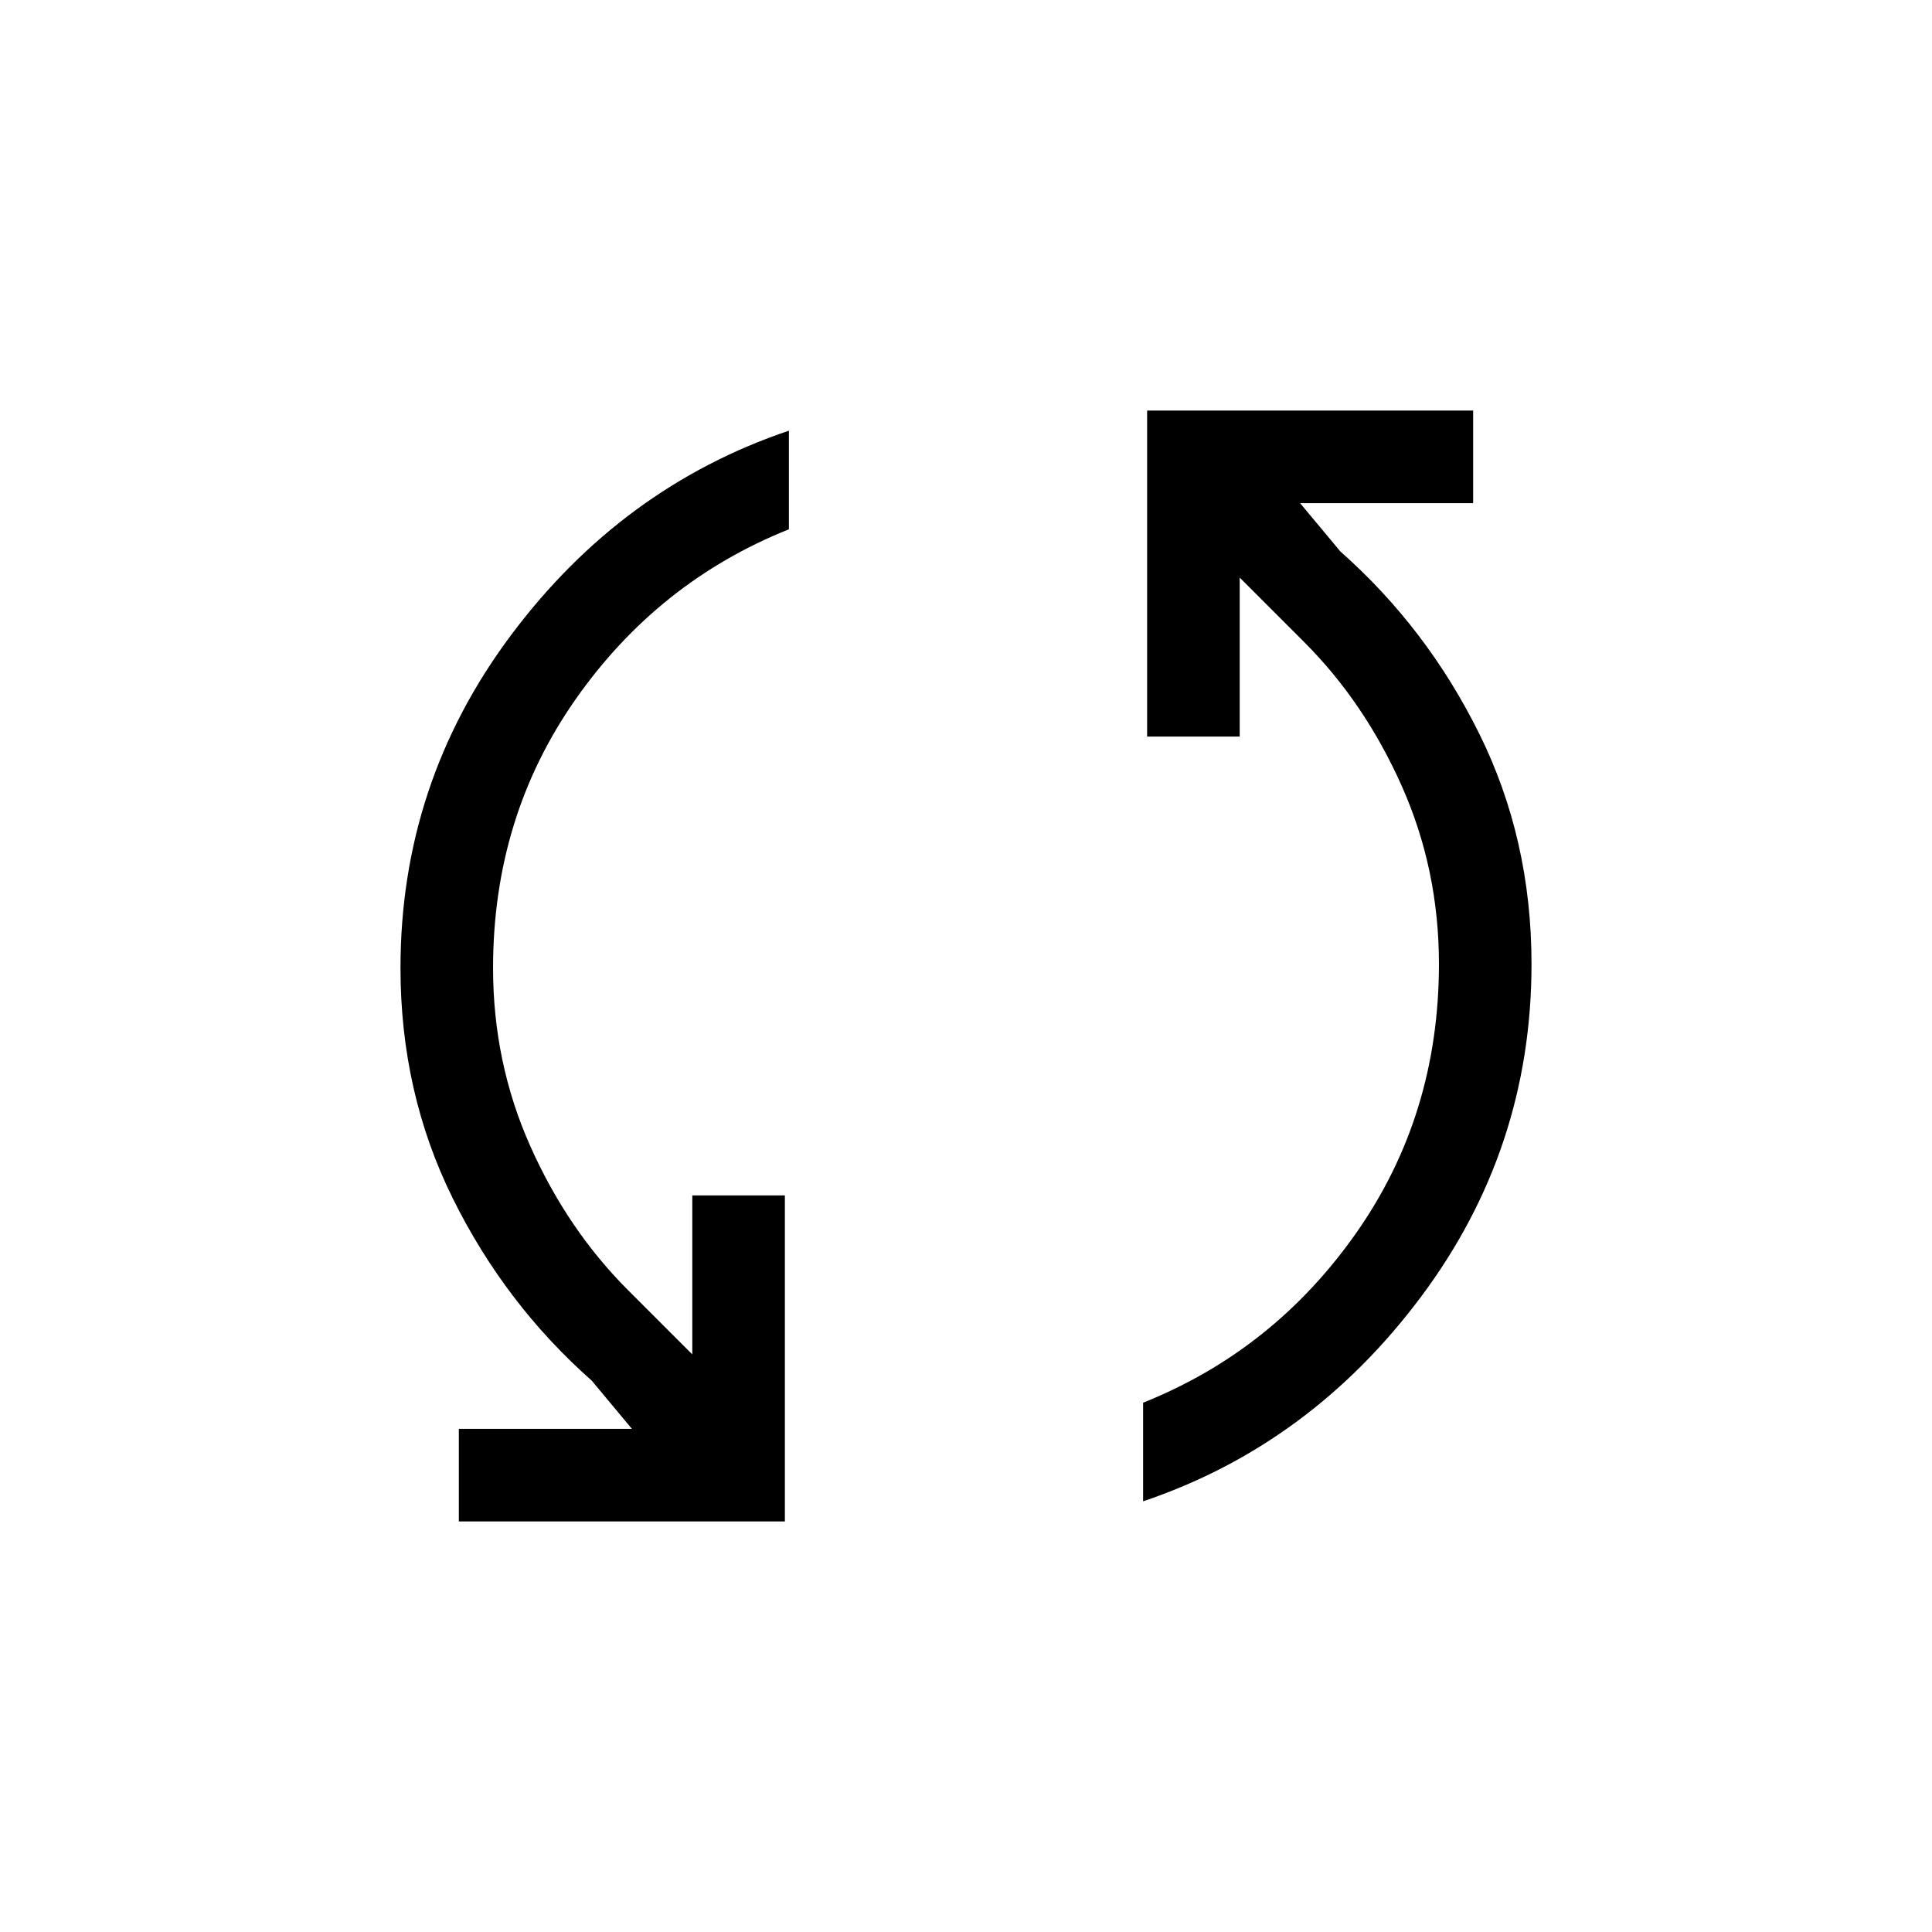 <svg xmlns="http://www.w3.org/2000/svg" height="20" viewBox="0 -960 960 960" width="20"><path d="M228-204v-46h86l-20-24q-43-38-69-90.5T199-479q0-92 55-165.5T392-746v49q-65 26-106 84.5T245-479q0 47 18.5 88.5T312-319l32 32v-79h46v162H228Zm340-10v-49q65-26 106-84.5T715-481q0-47-18.5-88.5T648-641l-32-32v79h-46v-162h162v46h-86l20 24q43 38 69 90.5T761-481q0 92-55 165.5T568-214Z"/></svg>